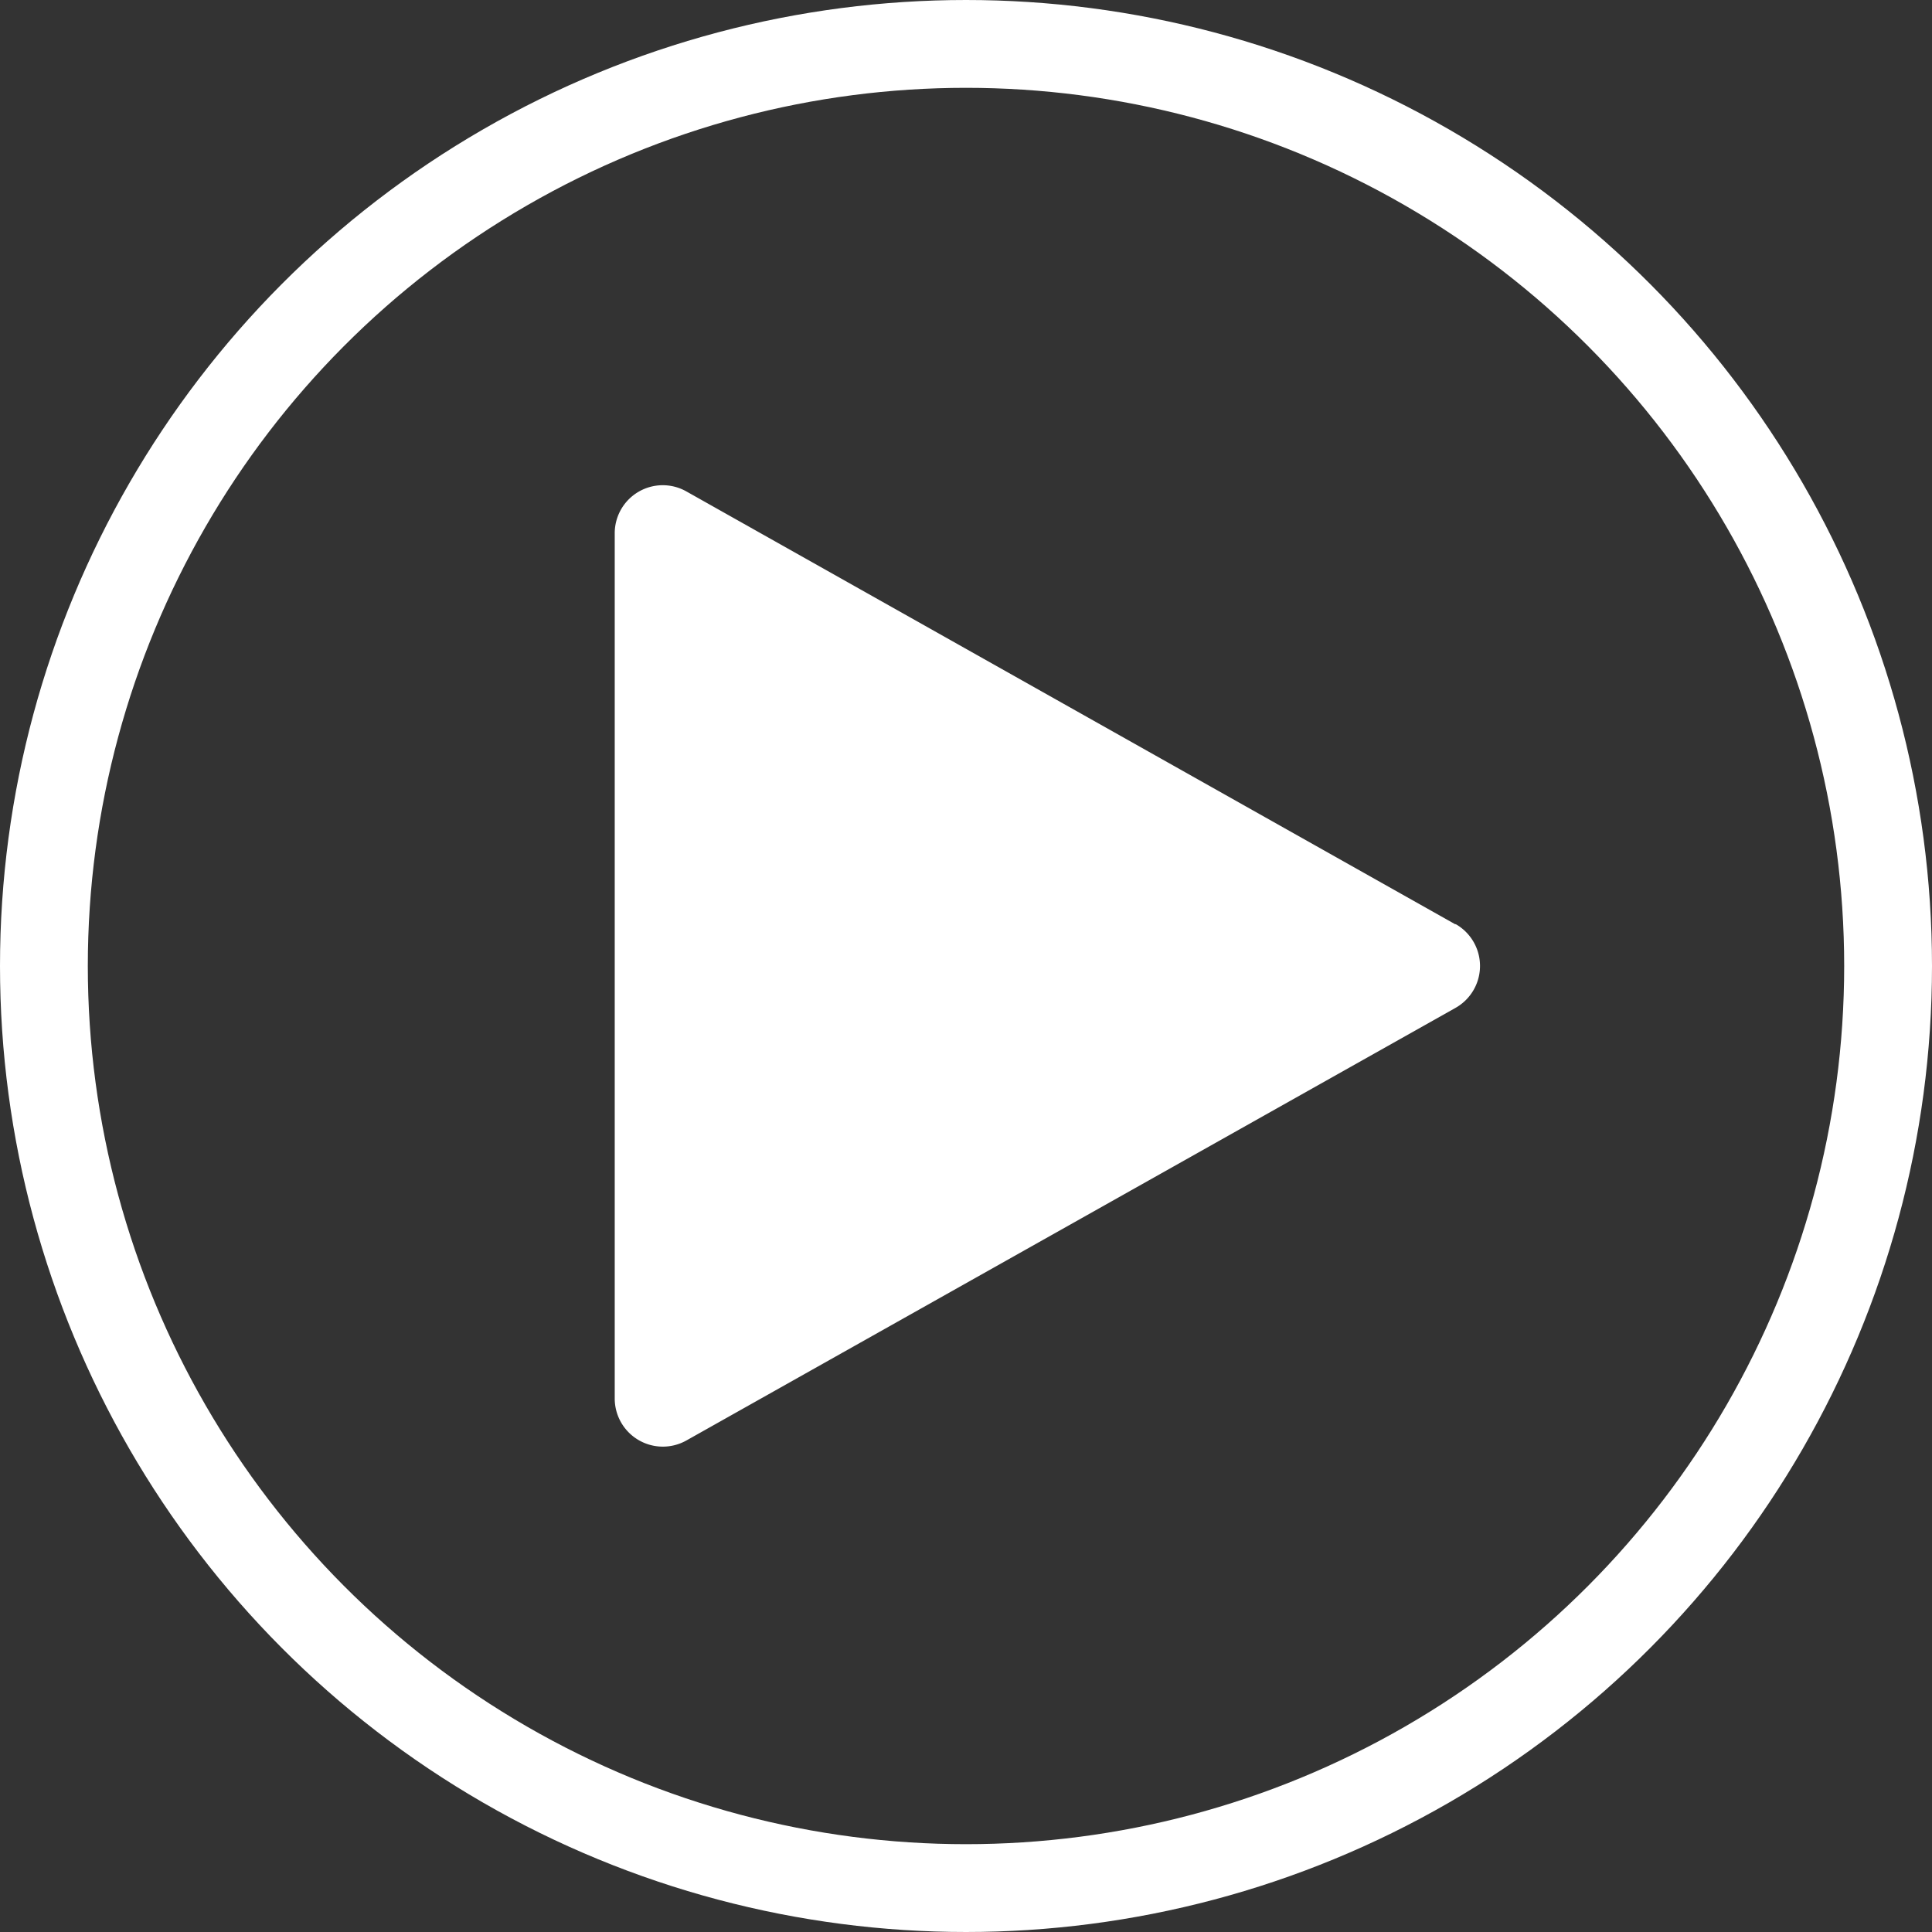 <svg xmlns="http://www.w3.org/2000/svg" width="22" height="22" viewBox="0 0 22 22">
    <rect x="0" y="0" width="22" height="22" fill="#333333" stroke="none"/>
    <g data-name="타원 196" style="stroke:#fff;fill:none">
        <circle cx="11" cy="11" r="11" style="stroke:none"/>
        <circle cx="11" cy="11" r="10.5" style="fill:none"/>
    </g>
    <path data-name="패스 4323" d="M25.573 5 16.816.07A.547.547 0 0 0 16 .548V10.4a.548.548 0 0 0 .816.477l8.758-4.926a.548.548 0 0 0 0-.955z" transform="translate(-9 5.526)" style="fill:#fff"/>
</svg>
